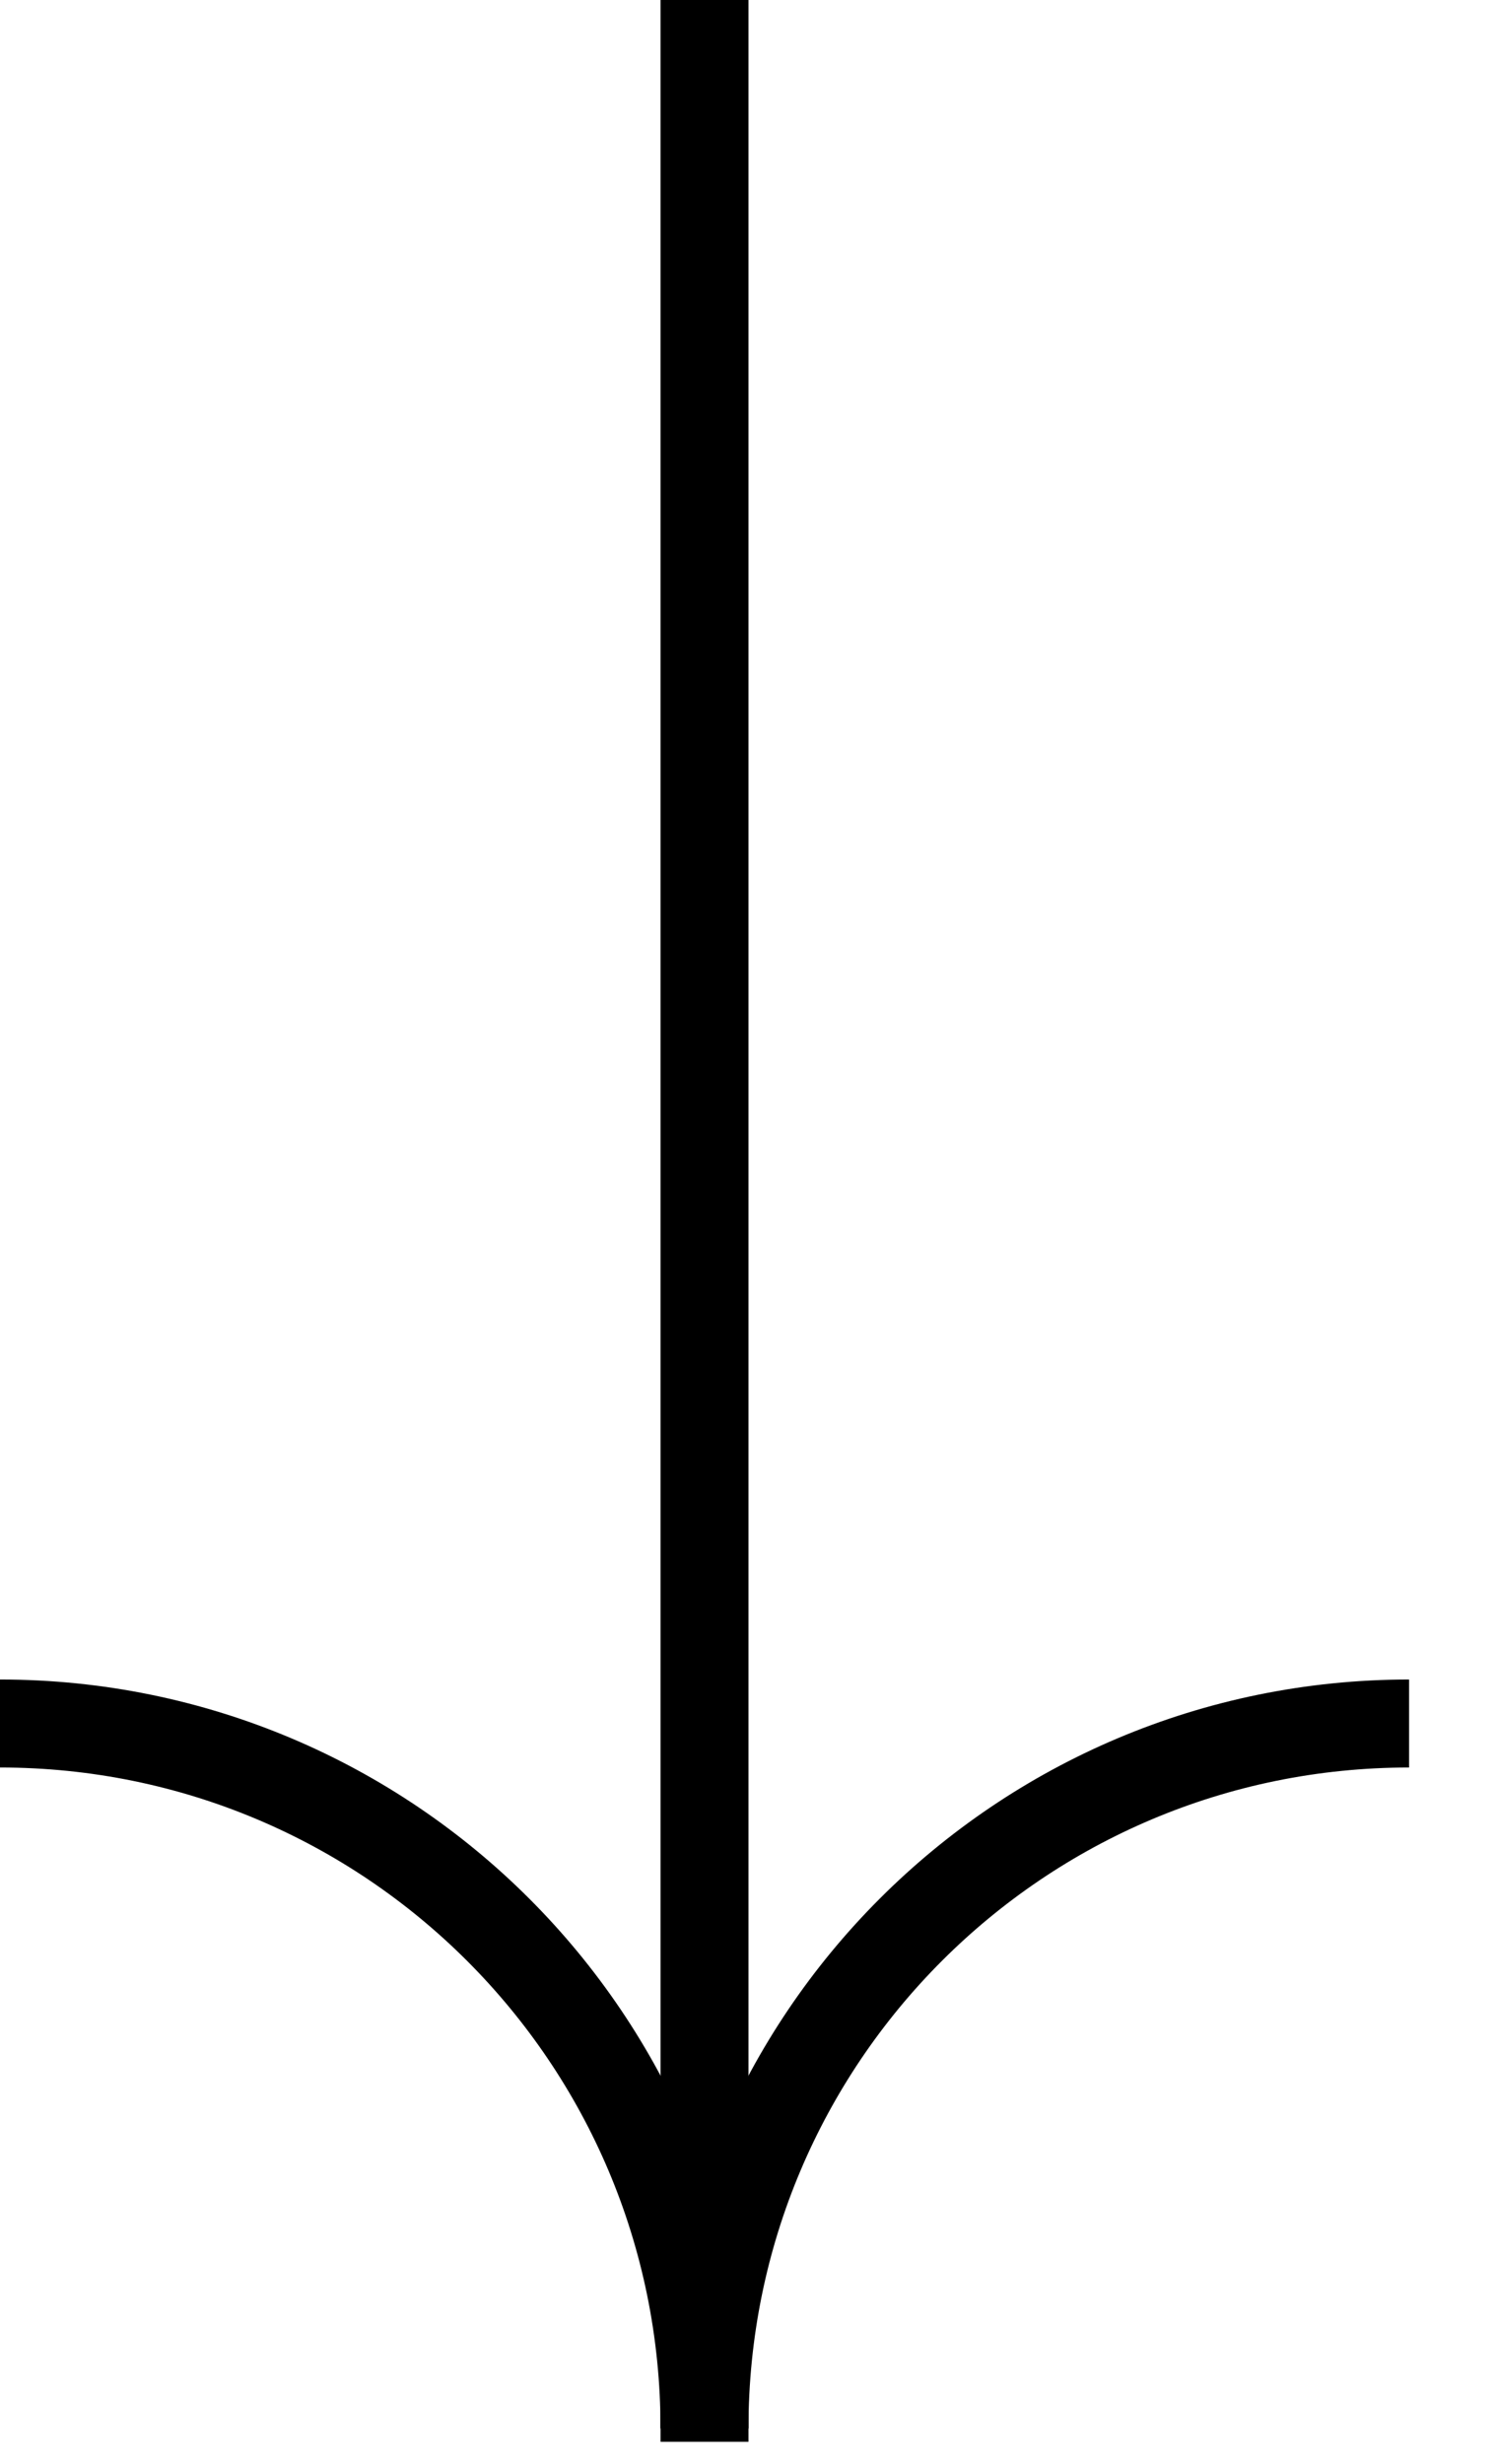 <svg width="17" height="28" viewBox="0 0 17 28" fill="none" xmlns="http://www.w3.org/2000/svg">
<path d="M16.023 19.587C11.592 19.587 8.011 23.172 8.011 27.598" stroke="currentColor" stroke-miterlimit="10"/>
<path d="M8.011 27.598C8.011 23.167 4.425 19.587 0 19.587" stroke="currentColor" stroke-miterlimit="10"/>
<path d="M8.011 27.75L8.011 0" stroke="currentColor" stroke-miterlimit="10"/>
</svg>
